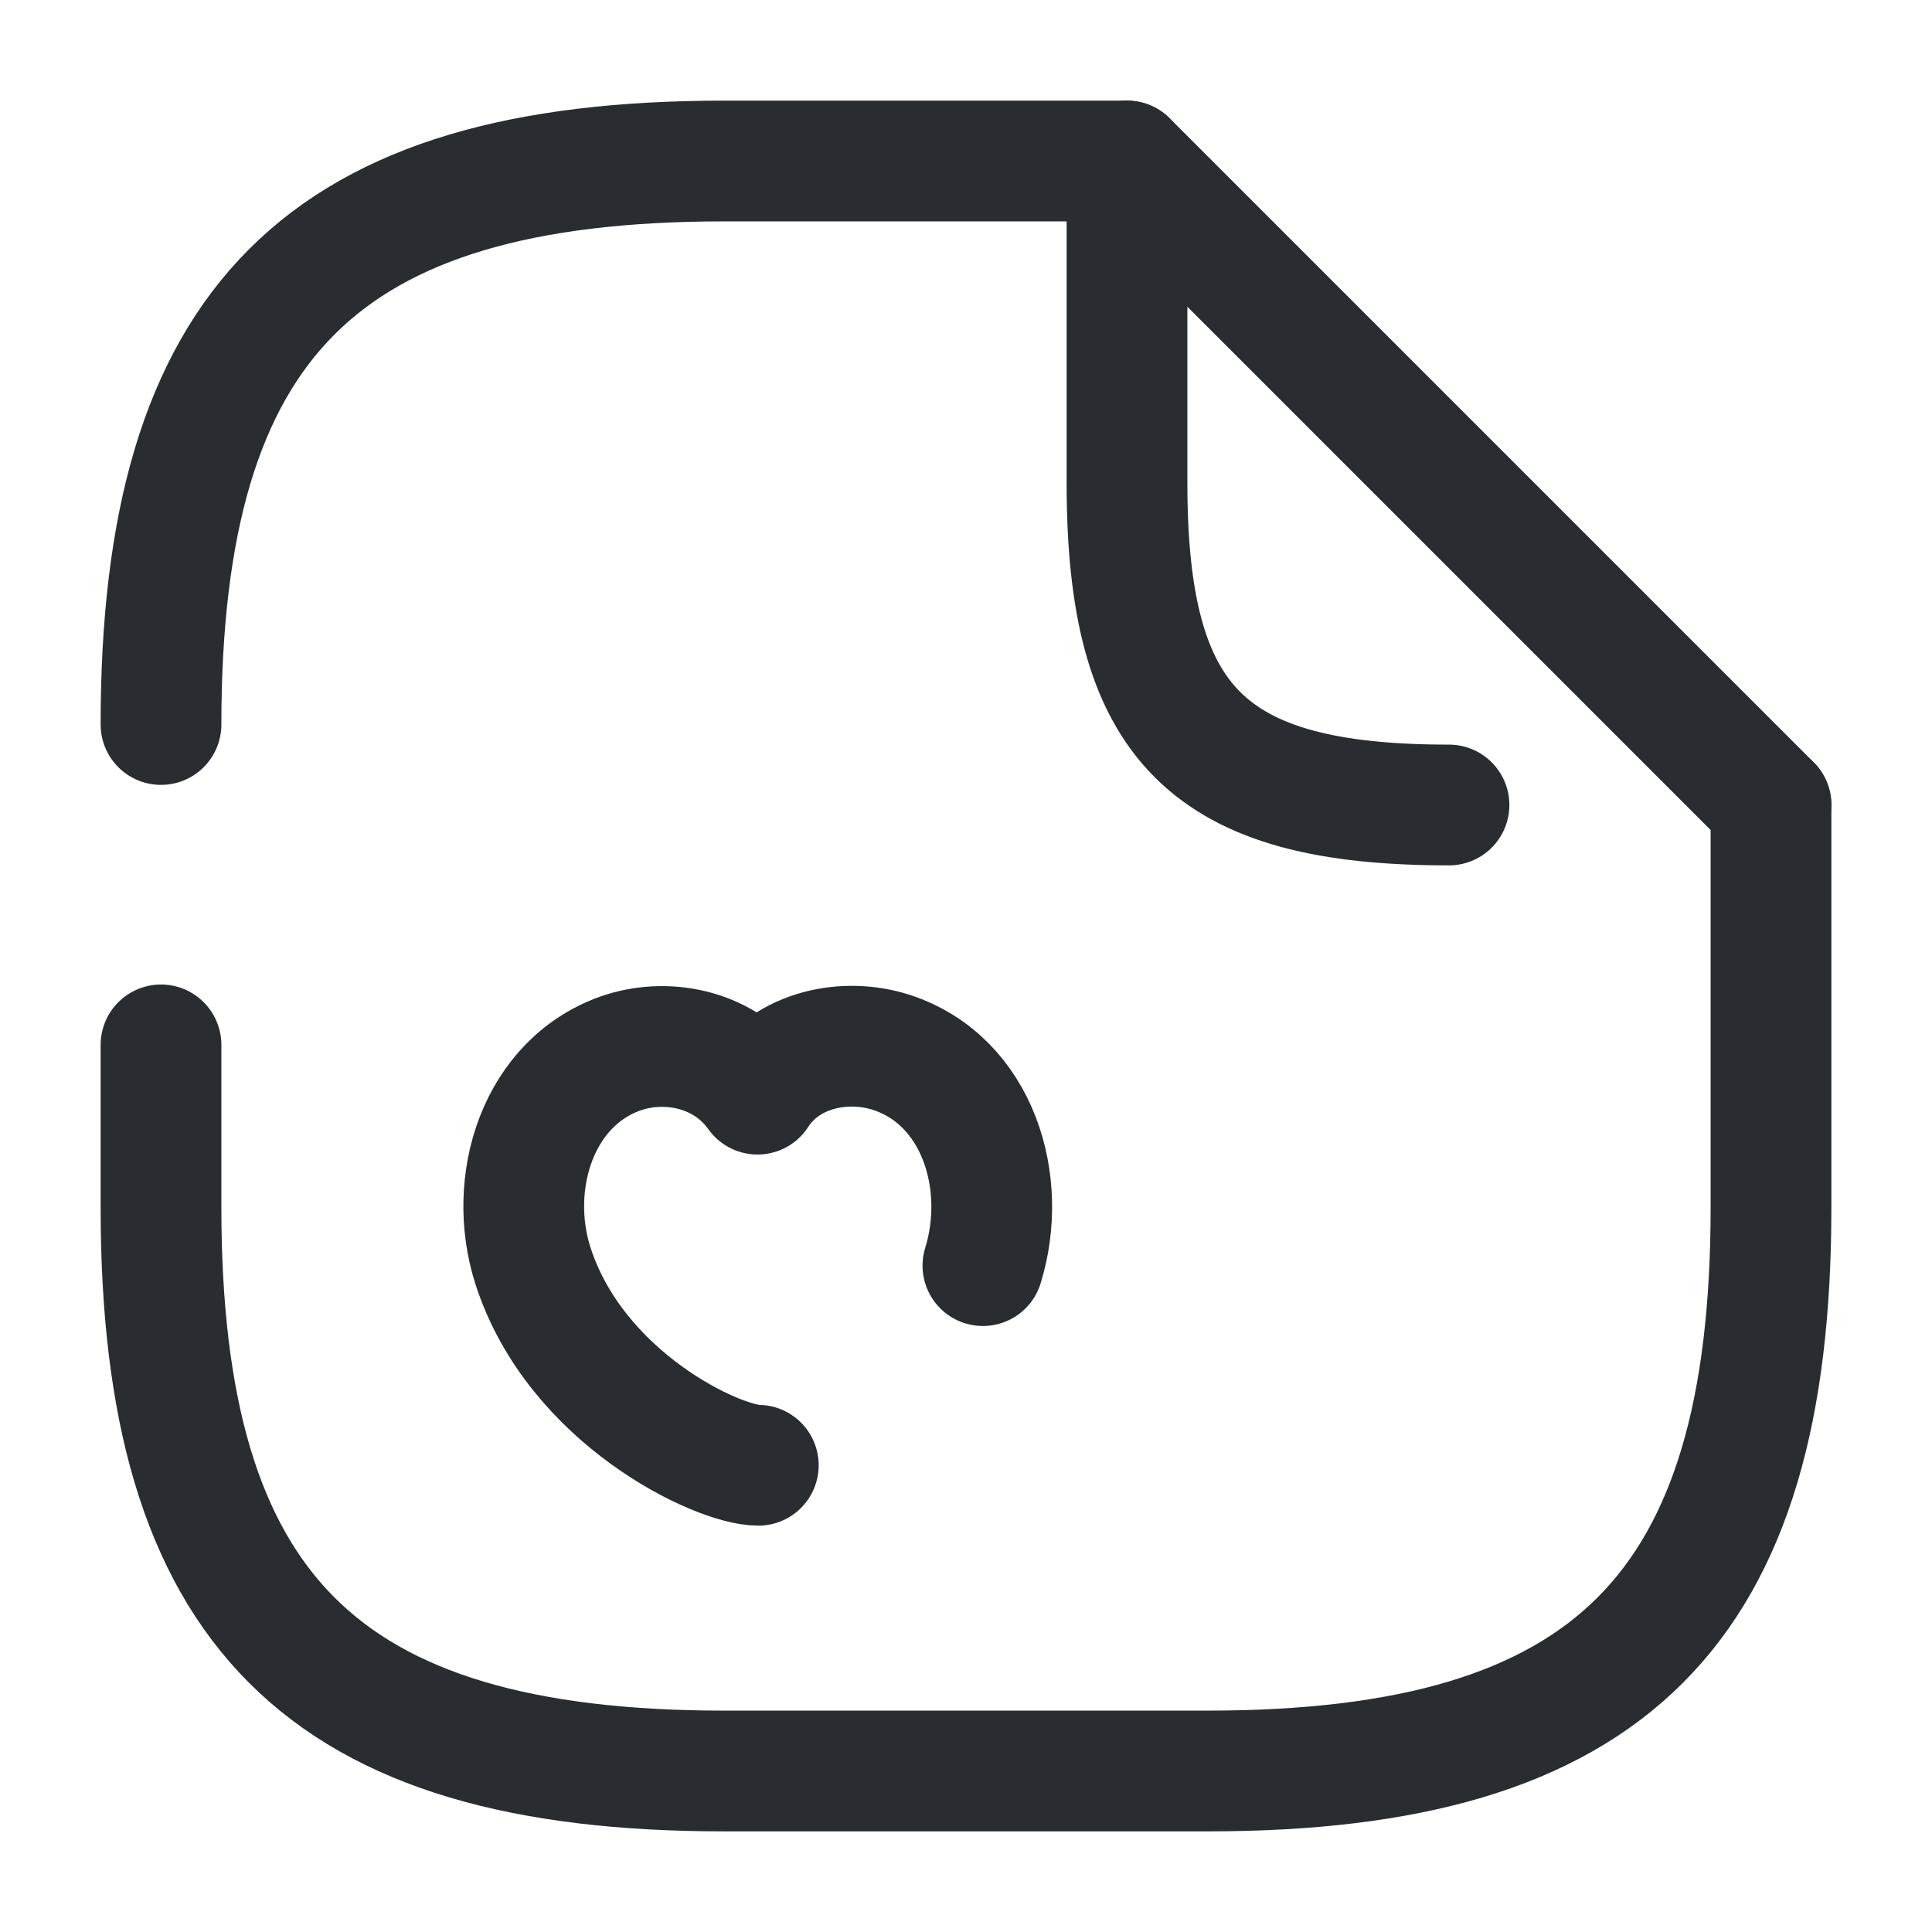 <svg width="24" height="24" viewBox="0 0 24 24" fill="none" xmlns="http://www.w3.org/2000/svg">
<path d="M9.42 18.202C8.92 18.202 7.15 17.372 6.62 15.722C6.29 14.692 6.68 13.422 7.75 13.072C8.32 12.892 9.02 13.042 9.41 13.592C9.78 13.022 10.51 12.892 11.07 13.072C12.15 13.422 12.53 14.692 12.21 15.722" stroke="#292D32" stroke-width="1.5" stroke-linecap="round" stroke-linejoin="round"/>
<path d="M2 9C2 4 4 2 9 2H14" stroke="#292D32" stroke-width="1.5" stroke-linecap="round" stroke-linejoin="round"/>
<path d="M22 10V15C22 20 20 22 15 22H9C4 22 2 20 2 15V12.98" stroke="#292D32" stroke-width="1.5" stroke-linecap="round" stroke-linejoin="round"/>
<path d="M18 10C15 10 14 9 14 6V2L22 10" stroke="#292D32" stroke-width="1.5" stroke-linecap="round" stroke-linejoin="round"/>
</svg>
